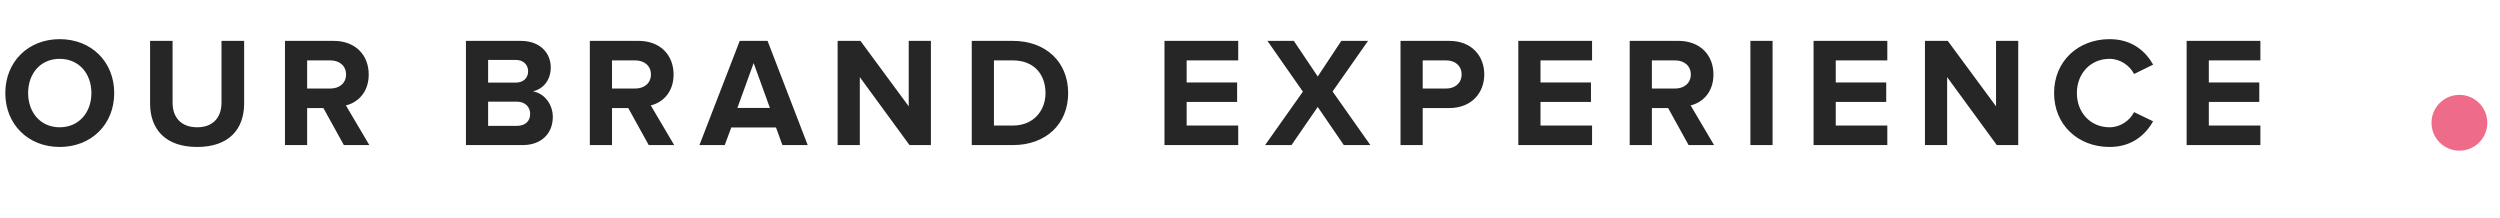 <svg width="448" height="39" viewBox="0 0 448 39" fill="none" xmlns="http://www.w3.org/2000/svg">
<g clip-path="url(#clip0_2_370)">
<path d="M10.696 26.336C16.352 26.336 20.468 22.304 20.468 16.676C20.468 11.048 16.352 7.016 10.696 7.016C5.068 7.016 0.952 11.048 0.952 16.676C0.952 22.304 5.068 26.336 10.696 26.336ZM10.696 22.808C7.252 22.808 5.04 20.148 5.04 16.676C5.04 13.176 7.252 10.544 10.696 10.544C14.14 10.544 16.38 13.176 16.38 16.676C16.38 20.148 14.14 22.808 10.696 22.808ZM35.322 26.336C41.007 26.336 43.751 23.172 43.751 18.524V7.324H39.691V18.412C39.691 21.016 38.206 22.808 35.322 22.808C32.438 22.808 30.927 21.016 30.927 18.412V7.324H26.895V18.552C26.895 23.144 29.639 26.336 35.322 26.336ZM66.186 26L61.986 18.888C64.002 18.412 66.074 16.648 66.074 13.344C66.074 9.872 63.694 7.324 59.802 7.324H51.066V26H55.042V19.364H57.954L61.622 26H66.186ZM59.214 15.864H55.042V10.824H59.214C60.81 10.824 62.014 11.776 62.014 13.344C62.014 14.912 60.81 15.864 59.214 15.864ZM93.631 26C97.187 26 99.063 23.76 99.063 20.96C99.063 18.608 97.467 16.676 95.479 16.368C97.243 16.004 98.699 14.436 98.699 12.084C98.699 9.592 96.879 7.324 93.323 7.324H83.495V26H93.631ZM92.455 14.8H87.471V10.74H92.455C93.799 10.74 94.639 11.608 94.639 12.784C94.639 13.96 93.799 14.8 92.455 14.8ZM92.595 22.556H87.471V18.216H92.595C94.163 18.216 95.003 19.224 95.003 20.4C95.003 21.744 94.107 22.556 92.595 22.556ZM120.818 26L116.618 18.888C118.634 18.412 120.706 16.648 120.706 13.344C120.706 9.872 118.326 7.324 114.434 7.324H105.698V26H109.674V19.364H112.586L116.254 26H120.818ZM113.846 15.864H109.674V10.824H113.846C115.442 10.824 116.646 11.776 116.646 13.344C116.646 14.912 115.442 15.864 113.846 15.864ZM144.742 26L137.546 7.324H132.562L125.338 26H129.874L131.05 22.836H139.058L140.206 26H144.742ZM137.966 19.336H132.142L135.054 11.3L137.966 19.336ZM166.819 26V7.324H162.843V19.056L154.191 7.324H150.103V26H154.079V13.82L162.983 26H166.819ZM181.502 26C187.354 26 191.414 22.304 191.414 16.676C191.414 11.048 187.354 7.324 181.502 7.324H174.138V26H181.502ZM181.502 22.5H178.114V10.824H181.502C185.338 10.824 187.354 13.372 187.354 16.676C187.354 19.84 185.198 22.5 181.502 22.5ZM221.889 26V22.5H212.649V18.272H221.693V14.772H212.649V10.824H221.889V7.324H208.673V26H221.889ZM245.573 26L238.797 16.396L245.153 7.324H240.365L236.137 13.708L231.853 7.324H227.121L233.477 16.424L226.701 26H231.433L236.137 19.168L240.813 26H245.573ZM254.949 26V19.364H259.709C263.741 19.364 265.981 16.592 265.981 13.344C265.981 10.068 263.769 7.324 259.709 7.324H250.973V26H254.949ZM259.177 15.864H254.949V10.824H259.177C260.745 10.824 261.921 11.776 261.921 13.344C261.921 14.884 260.745 15.864 259.177 15.864ZM285.298 26V22.5H276.058V18.272H285.102V14.772H276.058V10.824H285.298V7.324H272.082V26H285.298ZM307.162 26L302.962 18.888C304.978 18.412 307.05 16.648 307.05 13.344C307.05 9.872 304.67 7.324 300.778 7.324H292.042V26H296.018V19.364H298.93L302.598 26H307.162ZM300.19 15.864H296.018V10.824H300.19C301.786 10.824 302.99 11.776 302.99 13.344C302.99 14.912 301.786 15.864 300.19 15.864ZM317.647 26V7.324H313.671V26H317.647ZM338.207 26V22.5H328.967V18.272H338.011V14.772H328.967V10.824H338.207V7.324H324.991V26H338.207ZM361.667 26V7.324H357.691V19.056L349.039 7.324H344.951V26H348.927V13.82L357.831 26H361.667ZM378.03 26.336C382.146 26.336 384.498 24.068 385.842 21.744L382.426 20.092C381.642 21.632 379.962 22.808 378.03 22.808C374.642 22.808 372.178 20.204 372.178 16.676C372.178 13.148 374.642 10.544 378.03 10.544C379.962 10.544 381.642 11.748 382.426 13.26L385.842 11.58C384.526 9.256 382.146 7.016 378.03 7.016C372.43 7.016 368.09 10.936 368.09 16.676C368.09 22.416 372.43 26.336 378.03 26.336ZM405.061 26V22.5H395.821V18.272H404.865V14.772H395.821V10.824H405.061V7.324H391.845V26H405.061Z" fill="#262626"/>
<circle cx="440.726" cy="22" r="5" fill="#EE6C8A"/>
</g>
<defs>
<clipPath id="clip0_2_370">
<rect width="448" height="39" fill="white"/>
</clipPath>
</defs>
</svg>
